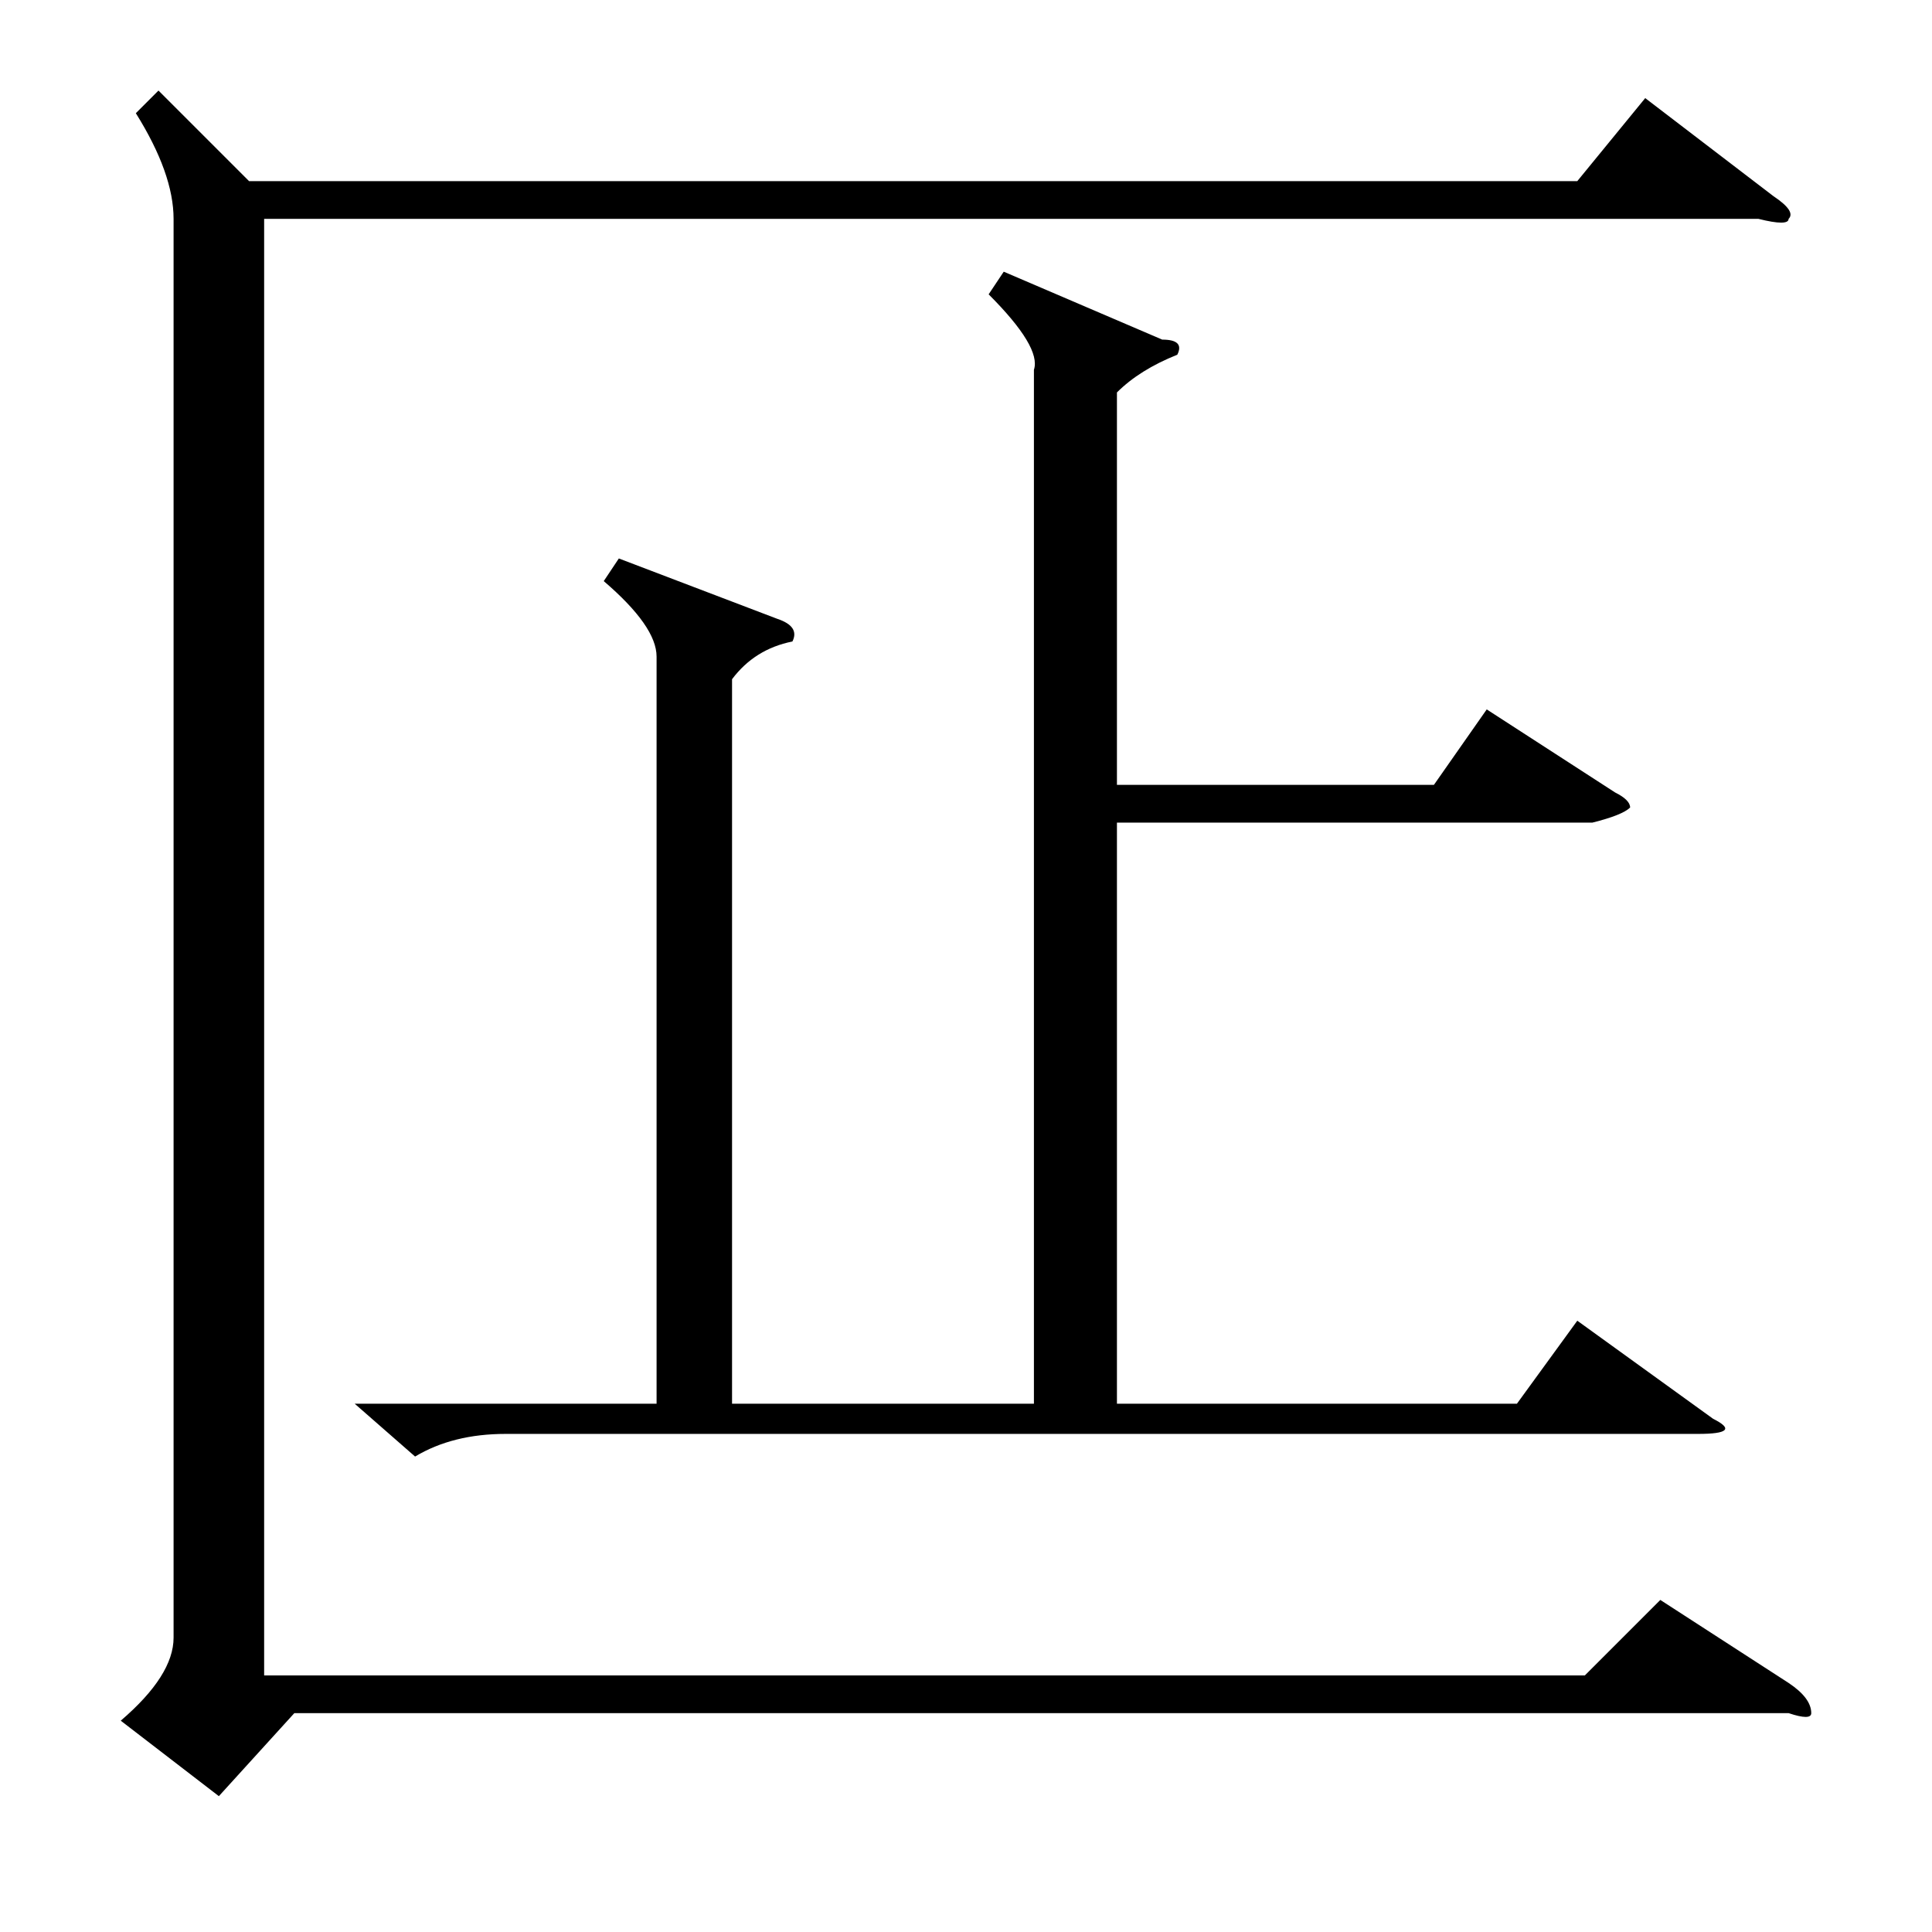 <?xml version="1.0" standalone="no"?>
<!DOCTYPE svg PUBLIC "-//W3C//DTD SVG 1.1//EN" "http://www.w3.org/Graphics/SVG/1.1/DTD/svg11.dtd" >
<svg xmlns="http://www.w3.org/2000/svg" xmlns:xlink="http://www.w3.org/1999/xlink" version="1.1" viewBox="0 -52 256 256">
  <g transform="matrix(1 0 0 -1 0 204)">
   <path fill="currentColor"
d="M18 241l3 3l12 -12h176l9 11l17 -13q3 -2 2 -3q0 -1 -4 0h-198v-193h175l10 10l17 -11q3 -2 3 -4q0 -1 -3 0h-198l-10 -11l-13 10q7 6 7 11v188q0 6 -5 14zM133 220l21 -9q3 0 2 -2q-5 -2 -8 -5v-52h42l7 10l17 -11q2 -1 2 -2q-1 -1 -5 -2h-63v-77h53l8 11l18 -13
q4 -2 -2 -2h-158q-7 0 -12 -3l-8 7h40v99q0 4 -7 10l2 3l21 -8q3 -1 2 -3q-5 -1 -8 -5v-96h40v137q1 3 -6 10z" />
  </g>

</svg>
